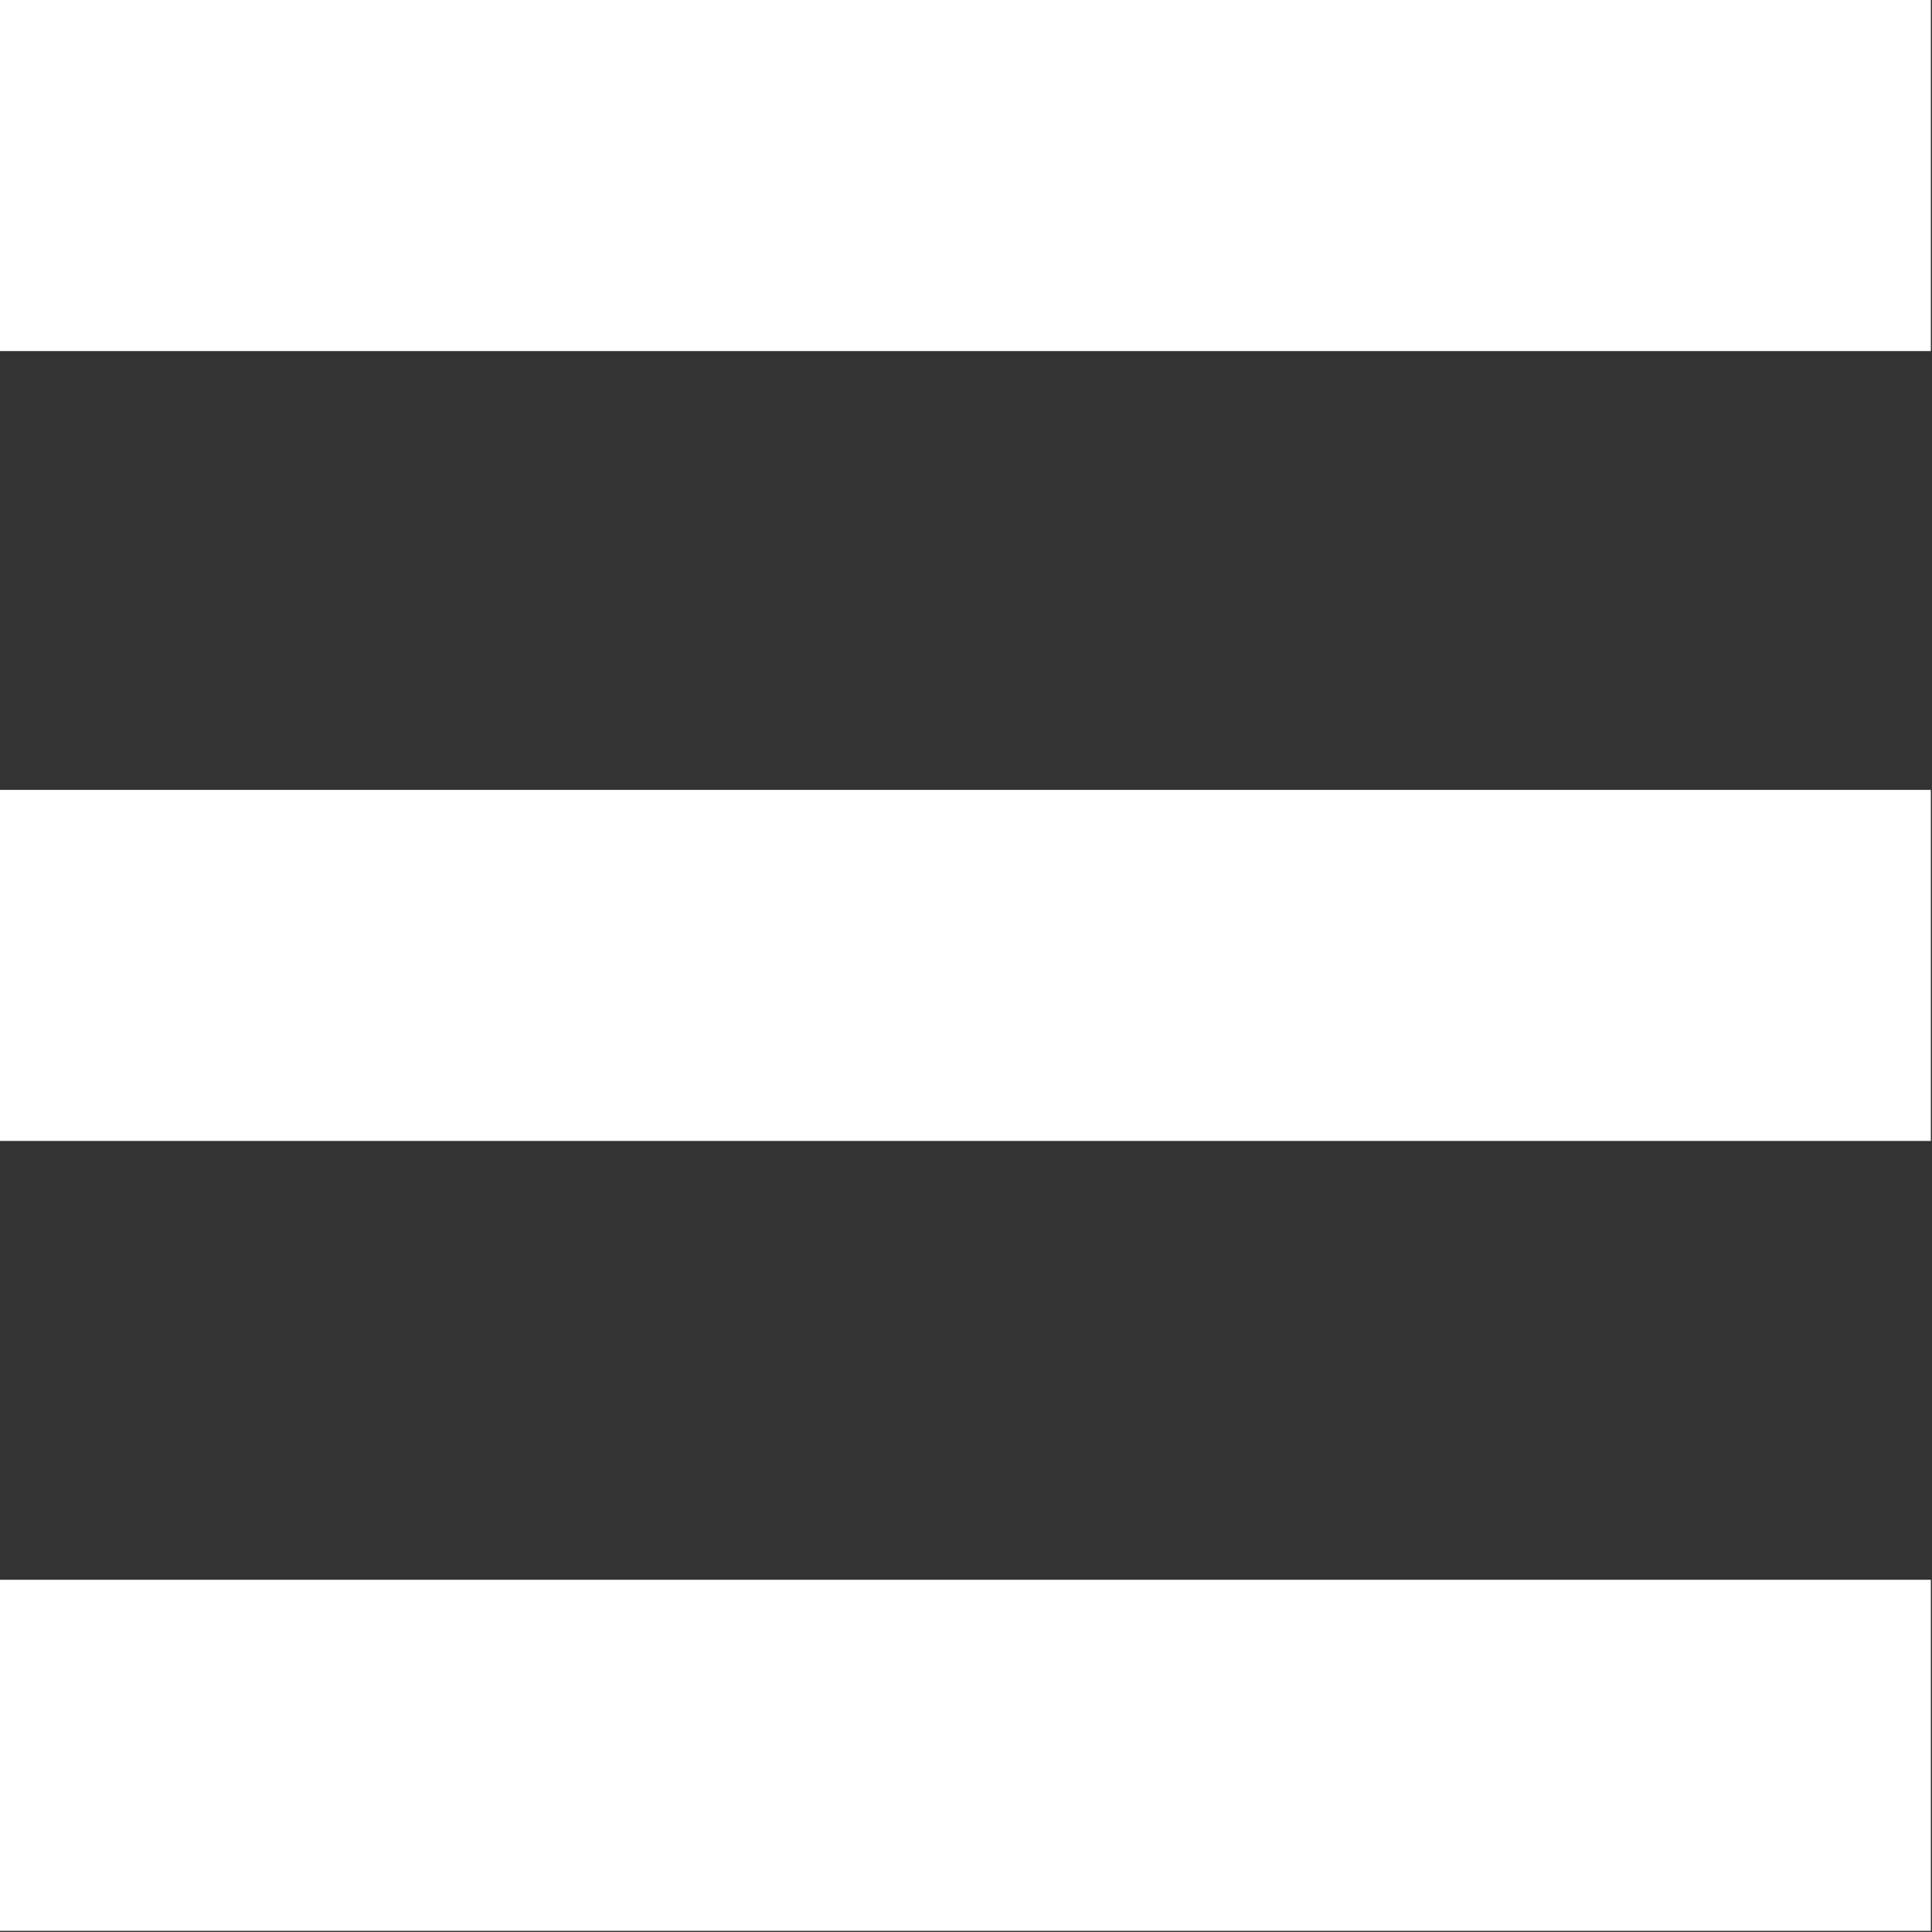 <?xml version="1.0" encoding="UTF-8" standalone="no"?>
<!DOCTYPE svg PUBLIC "-//W3C//DTD SVG 1.1//EN" "http://www.w3.org/Graphics/SVG/1.1/DTD/svg11.dtd">
<svg width="100%" height="100%" viewBox="0 0 130 130" version="1.1" xmlns="http://www.w3.org/2000/svg" xmlns:xlink="http://www.w3.org/1999/xlink" xml:space="preserve" xmlns:serif="http://www.serif.com/" style="fill-rule:evenodd;clip-rule:evenodd;stroke-linejoin:round;stroke-miterlimit:2;">
    <rect x="0" y="0" width="130" height="130" fill="#333333" stroke="none"/>
    <g transform="matrix(1,0,0,1,-23.622,-23.622)">
        <g id="hamburger">
            <rect x="23.622" y="23.622" width="129.921" height="23.622" style="fill:white;"/>
            <g transform="matrix(1,0,0,1,-2.84217e-14,53.15)">
                <rect x="23.622" y="23.622" width="129.921" height="23.622" style="fill:white;"/>
            </g>
            <g transform="matrix(1,0,0,1,-2.84217e-14,106.299)">
                <rect x="23.622" y="23.622" width="129.921" height="23.622" style="fill:white;"/>
            </g>
        </g>
    </g>
</svg>

